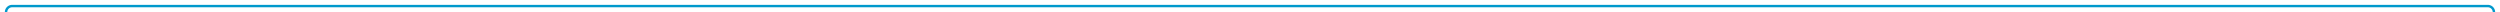 ﻿<?xml version="1.0" encoding="utf-8"?>
<svg version="1.1" xmlns:xlink="http://www.w3.org/1999/xlink" width="2060px" height="10px" preserveAspectRatio="xMinYMid meet" viewBox="2750 76  2060 8" xmlns="http://www.w3.org/2000/svg">
  <path d="M 2755 93  L 2755 85  A 5 5 0 0 1 2760 80 L 4800 80  A 5 5 0 0 1 4805 85 L 4805 89  " stroke-width="2" stroke="#0099cc" fill="none" />
  <path d="M 2755 88  A 3.5 3.5 0 0 0 2751.5 91.5 A 3.5 3.5 0 0 0 2755 95 A 3.5 3.5 0 0 0 2758.5 91.5 A 3.5 3.5 0 0 0 2755 88 Z M 4797.4 88  L 4805 95  L 4812.6 88  L 4797.4 88  Z " fill-rule="nonzero" fill="#0099cc" stroke="none" />
</svg>